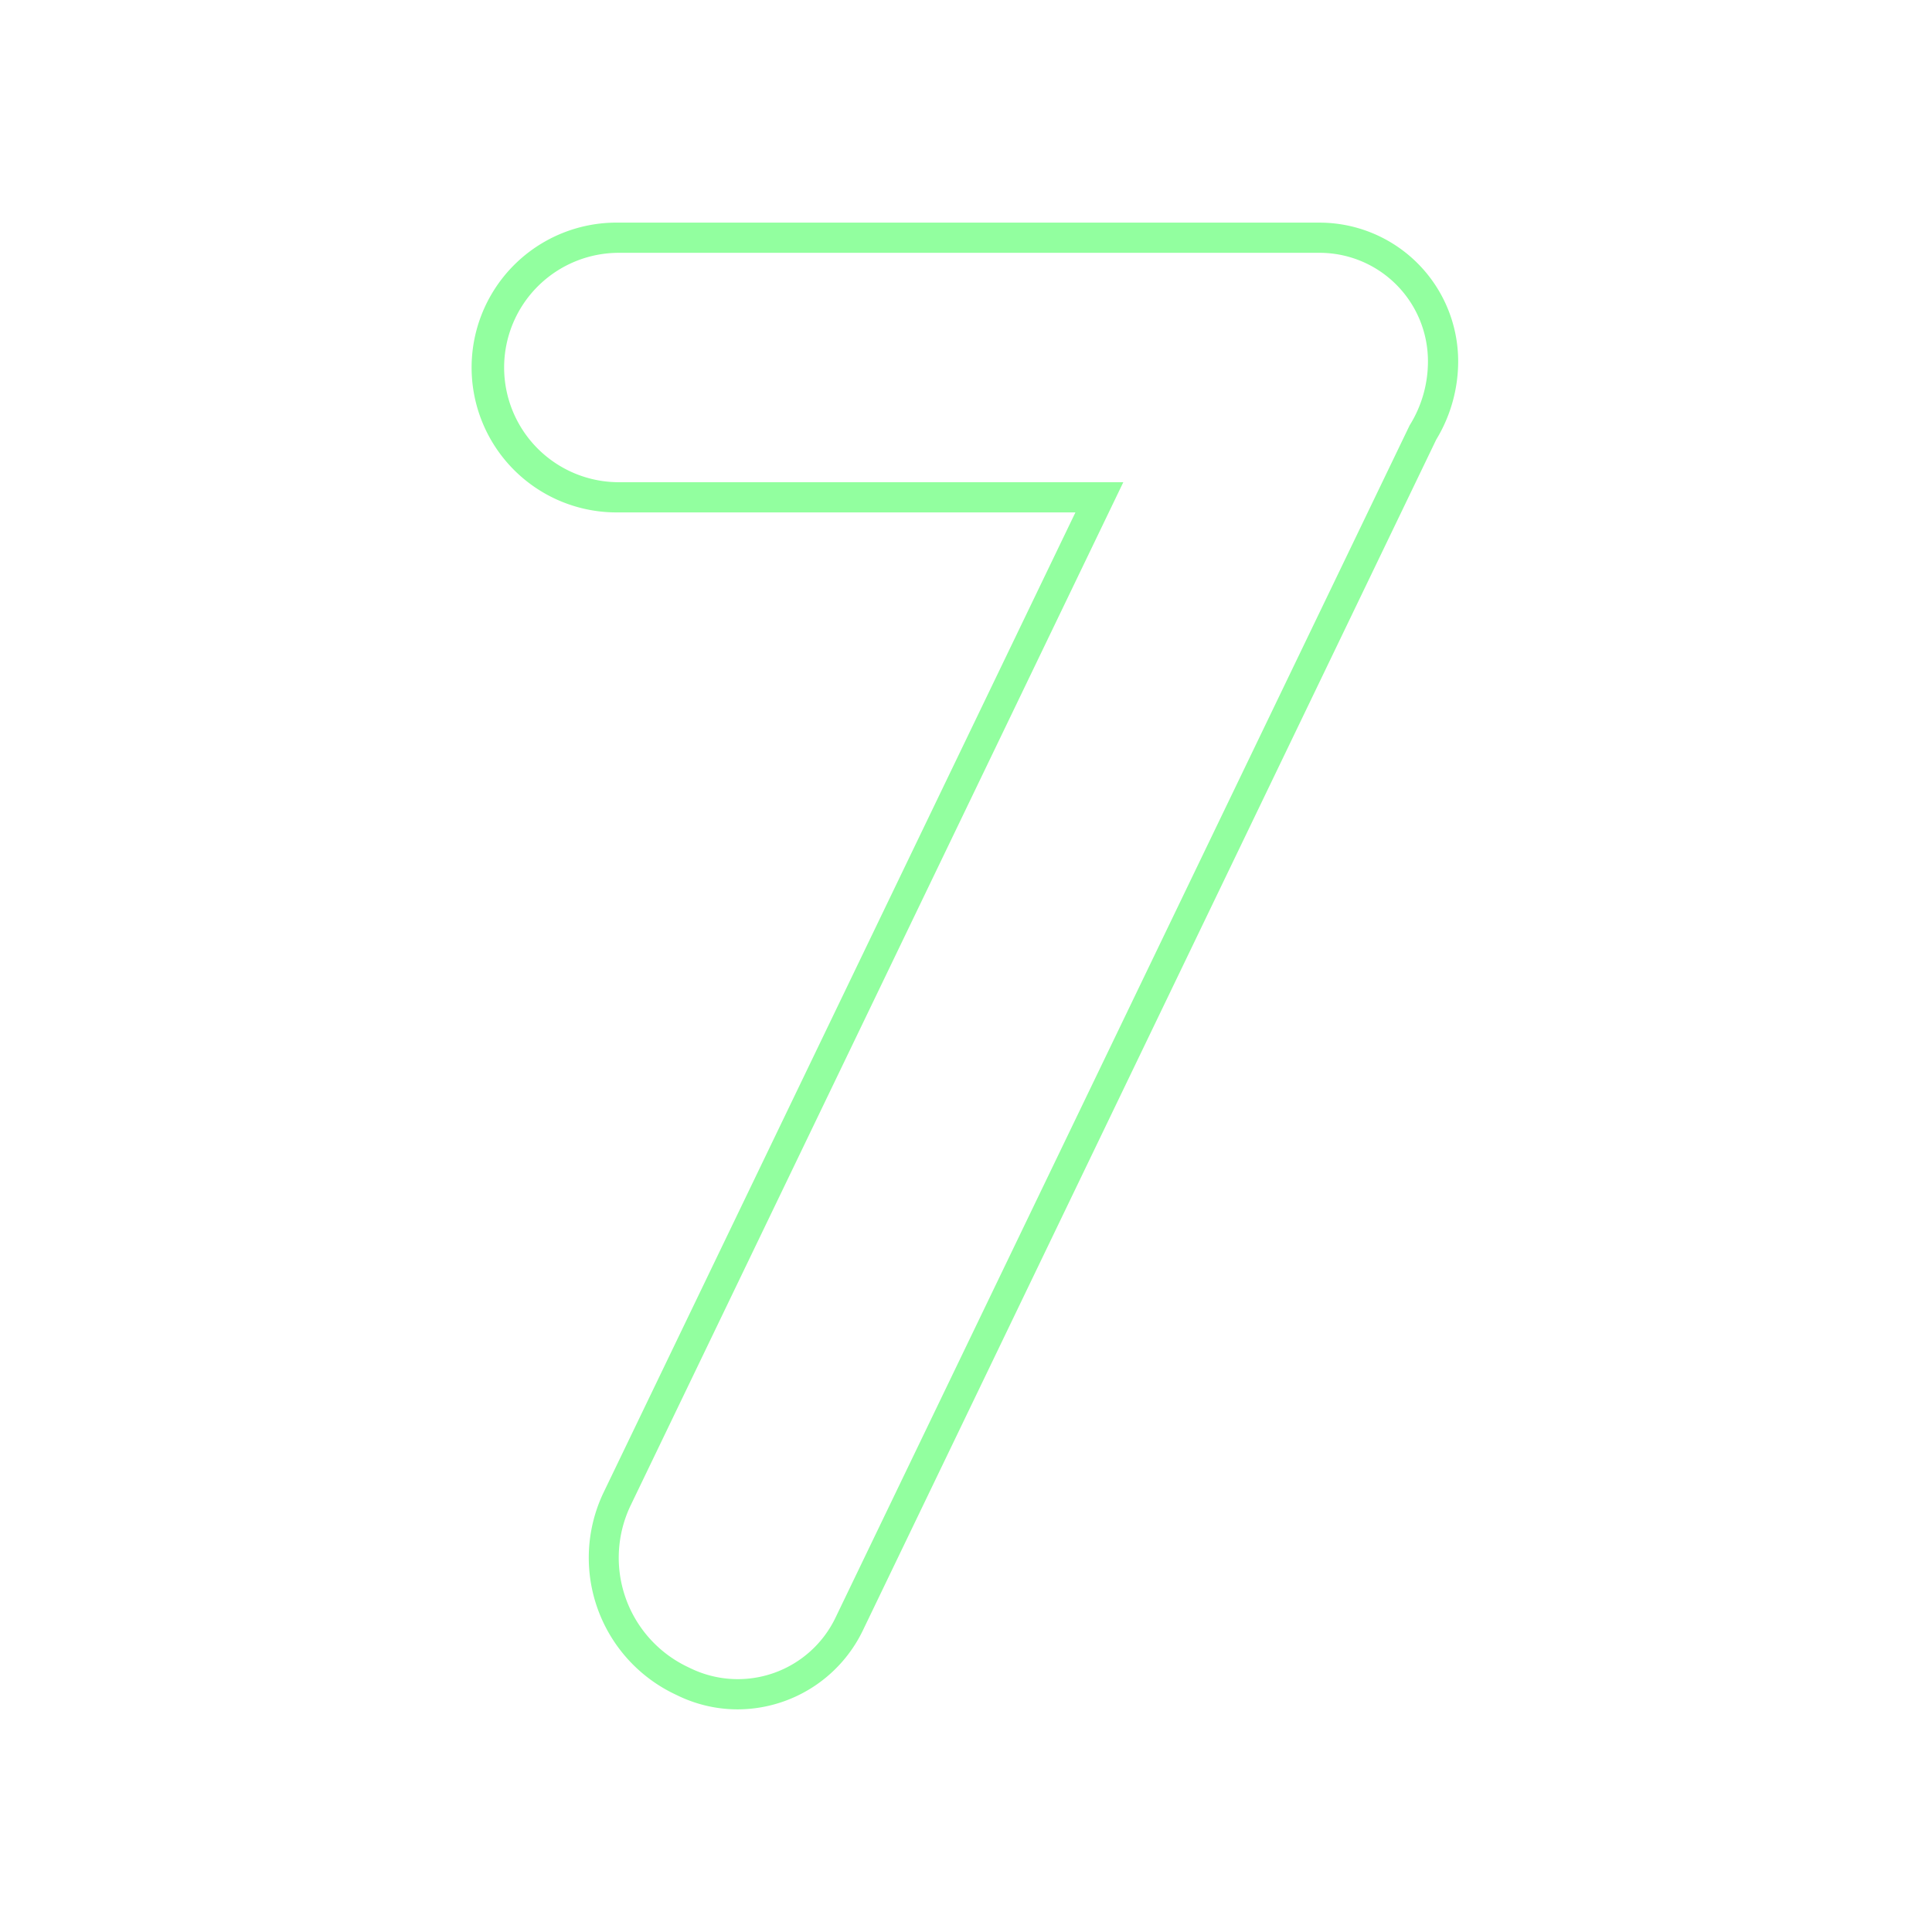 <svg id="Layer_1" data-name="Layer 1" xmlns="http://www.w3.org/2000/svg" viewBox="0 0 512 512"><defs><style>.cls-1{fill:#92ff9f;}</style></defs><path class="cls-1" d="M349.7,59H164a38.4,38.4,0,1,0,0,76.79H285L160,395.43a40.07,40.07,0,0,0,18.72,53.49l.92.44A36.4,36.4,0,0,0,195.5,453h0a36.94,36.94,0,0,0,33.11-20.8l152-315.69a40,40,0,0,0,5.82-20.79A36.76,36.76,0,0,0,349.7,59Zm28.72,36.72a31.92,31.92,0,0,1-4.85,17L221.4,428.73a28.72,28.72,0,0,1-38.33,13.42l-.92-.44a32.06,32.06,0,0,1-15-42.81L297.69,127.79H164a30.4,30.4,0,0,1-30.4-30.4h0A30.4,30.4,0,0,1,164,67H349.7a28.72,28.72,0,0,1,28.72,28.72Z"/></svg>